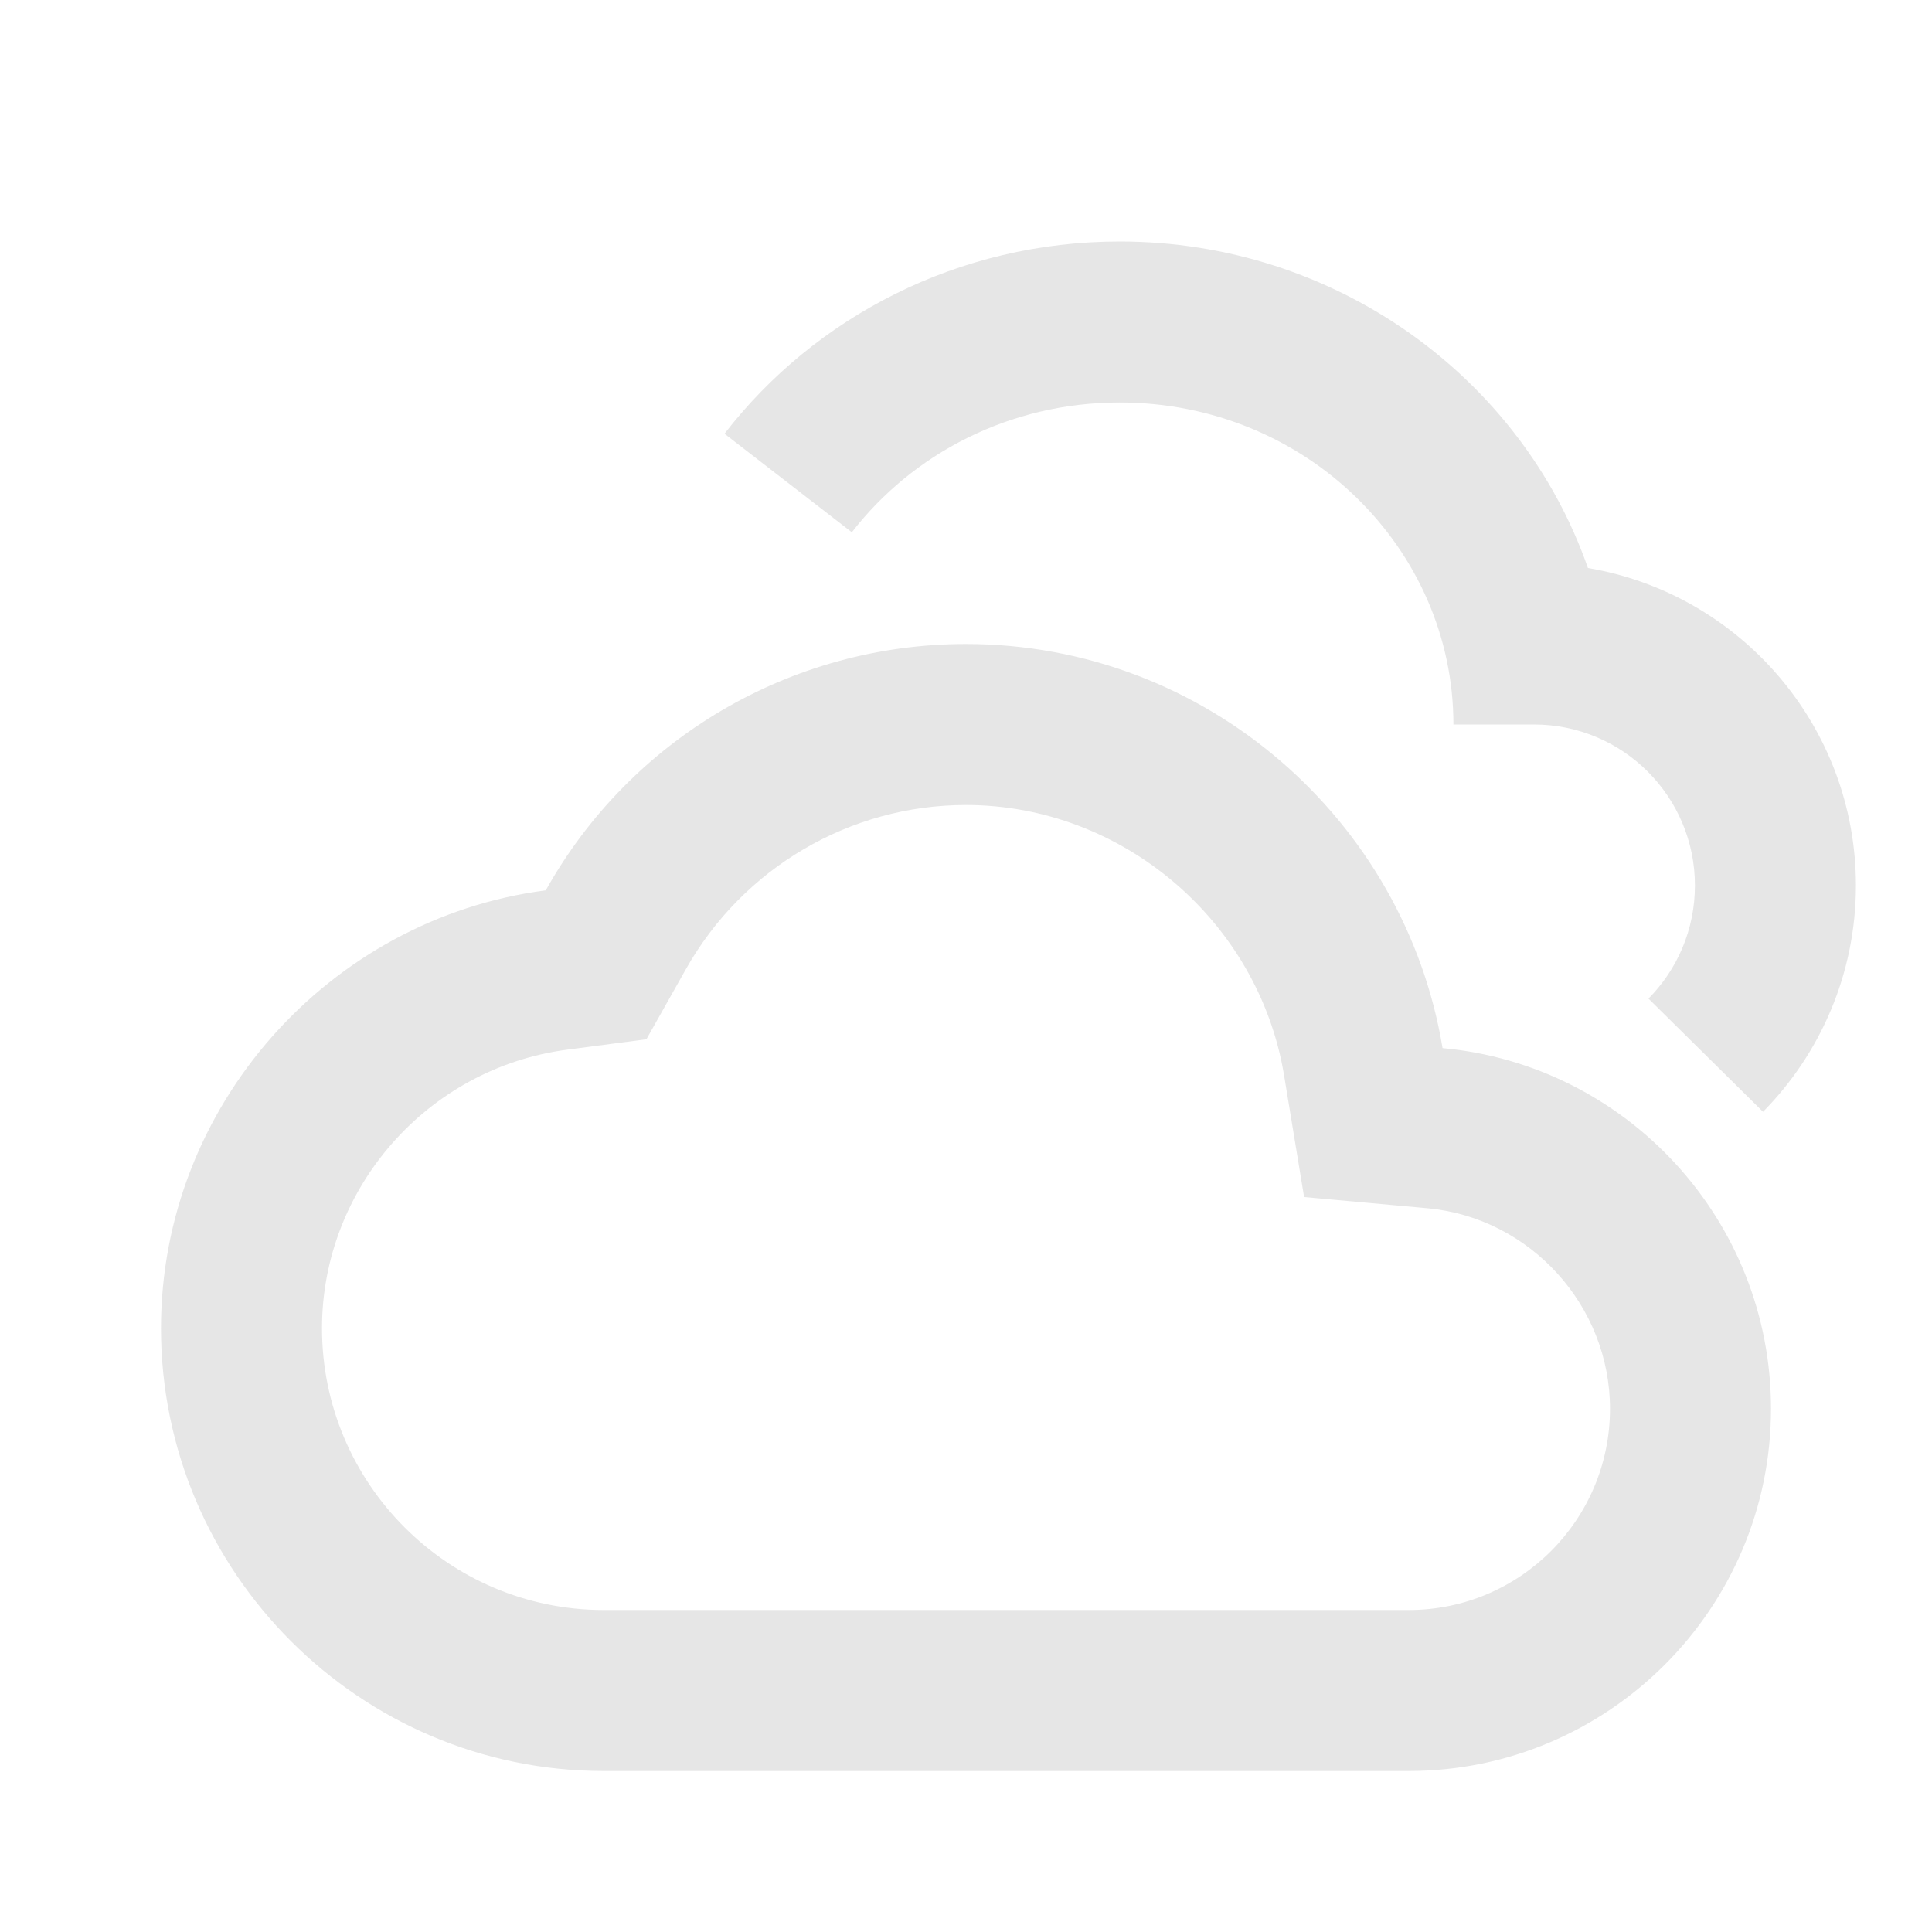 <svg width="24" height="24" viewBox="0 0 24 24" fill="none" xmlns="http://www.w3.org/2000/svg">
<path d="M17.92 13.02C17.45 10.18 14.97 8 12 8C9.82 8 7.83 9.18 6.78 11.06C4.09 11.41 2 13.74 2 16.5C2 19.53 4.47 22 7.5 22H17.5C19.98 22 22 19.98 22 17.5C22 15.16 20.21 13.23 17.92 13.02ZM17.5 20H7.5C5.57 20 4 18.43 4 16.5C4 14.76 5.31 13.27 7.04 13.04L8.03 12.91L8.52 12.04C9.23 10.78 10.56 10 12 10C13.94 10 15.63 11.44 15.95 13.35L16.2 14.87L17.74 15.01C19.01 15.13 20 16.22 20 17.5C20 18.88 18.88 20 17.5 20Z" fill="#E6E6E6"/>
<path fill-rule="evenodd" clip-rule="evenodd" d="M10.582 6.612C11.336 5.637 12.541 5 13.909 5C16.226 5 18.055 6.818 18.055 9H19.055C20.16 9 21.055 9.895 21.055 11C21.055 11.548 20.836 12.043 20.478 12.405L21.901 13.811C22.613 13.089 23.055 12.095 23.055 11C23.055 9.02 21.616 7.375 19.726 7.056C18.896 4.684 16.588 3 13.909 3C11.909 3 10.124 3.934 9 5.388L10.582 6.612Z" fill="#E6E6E6"/>
</svg>
